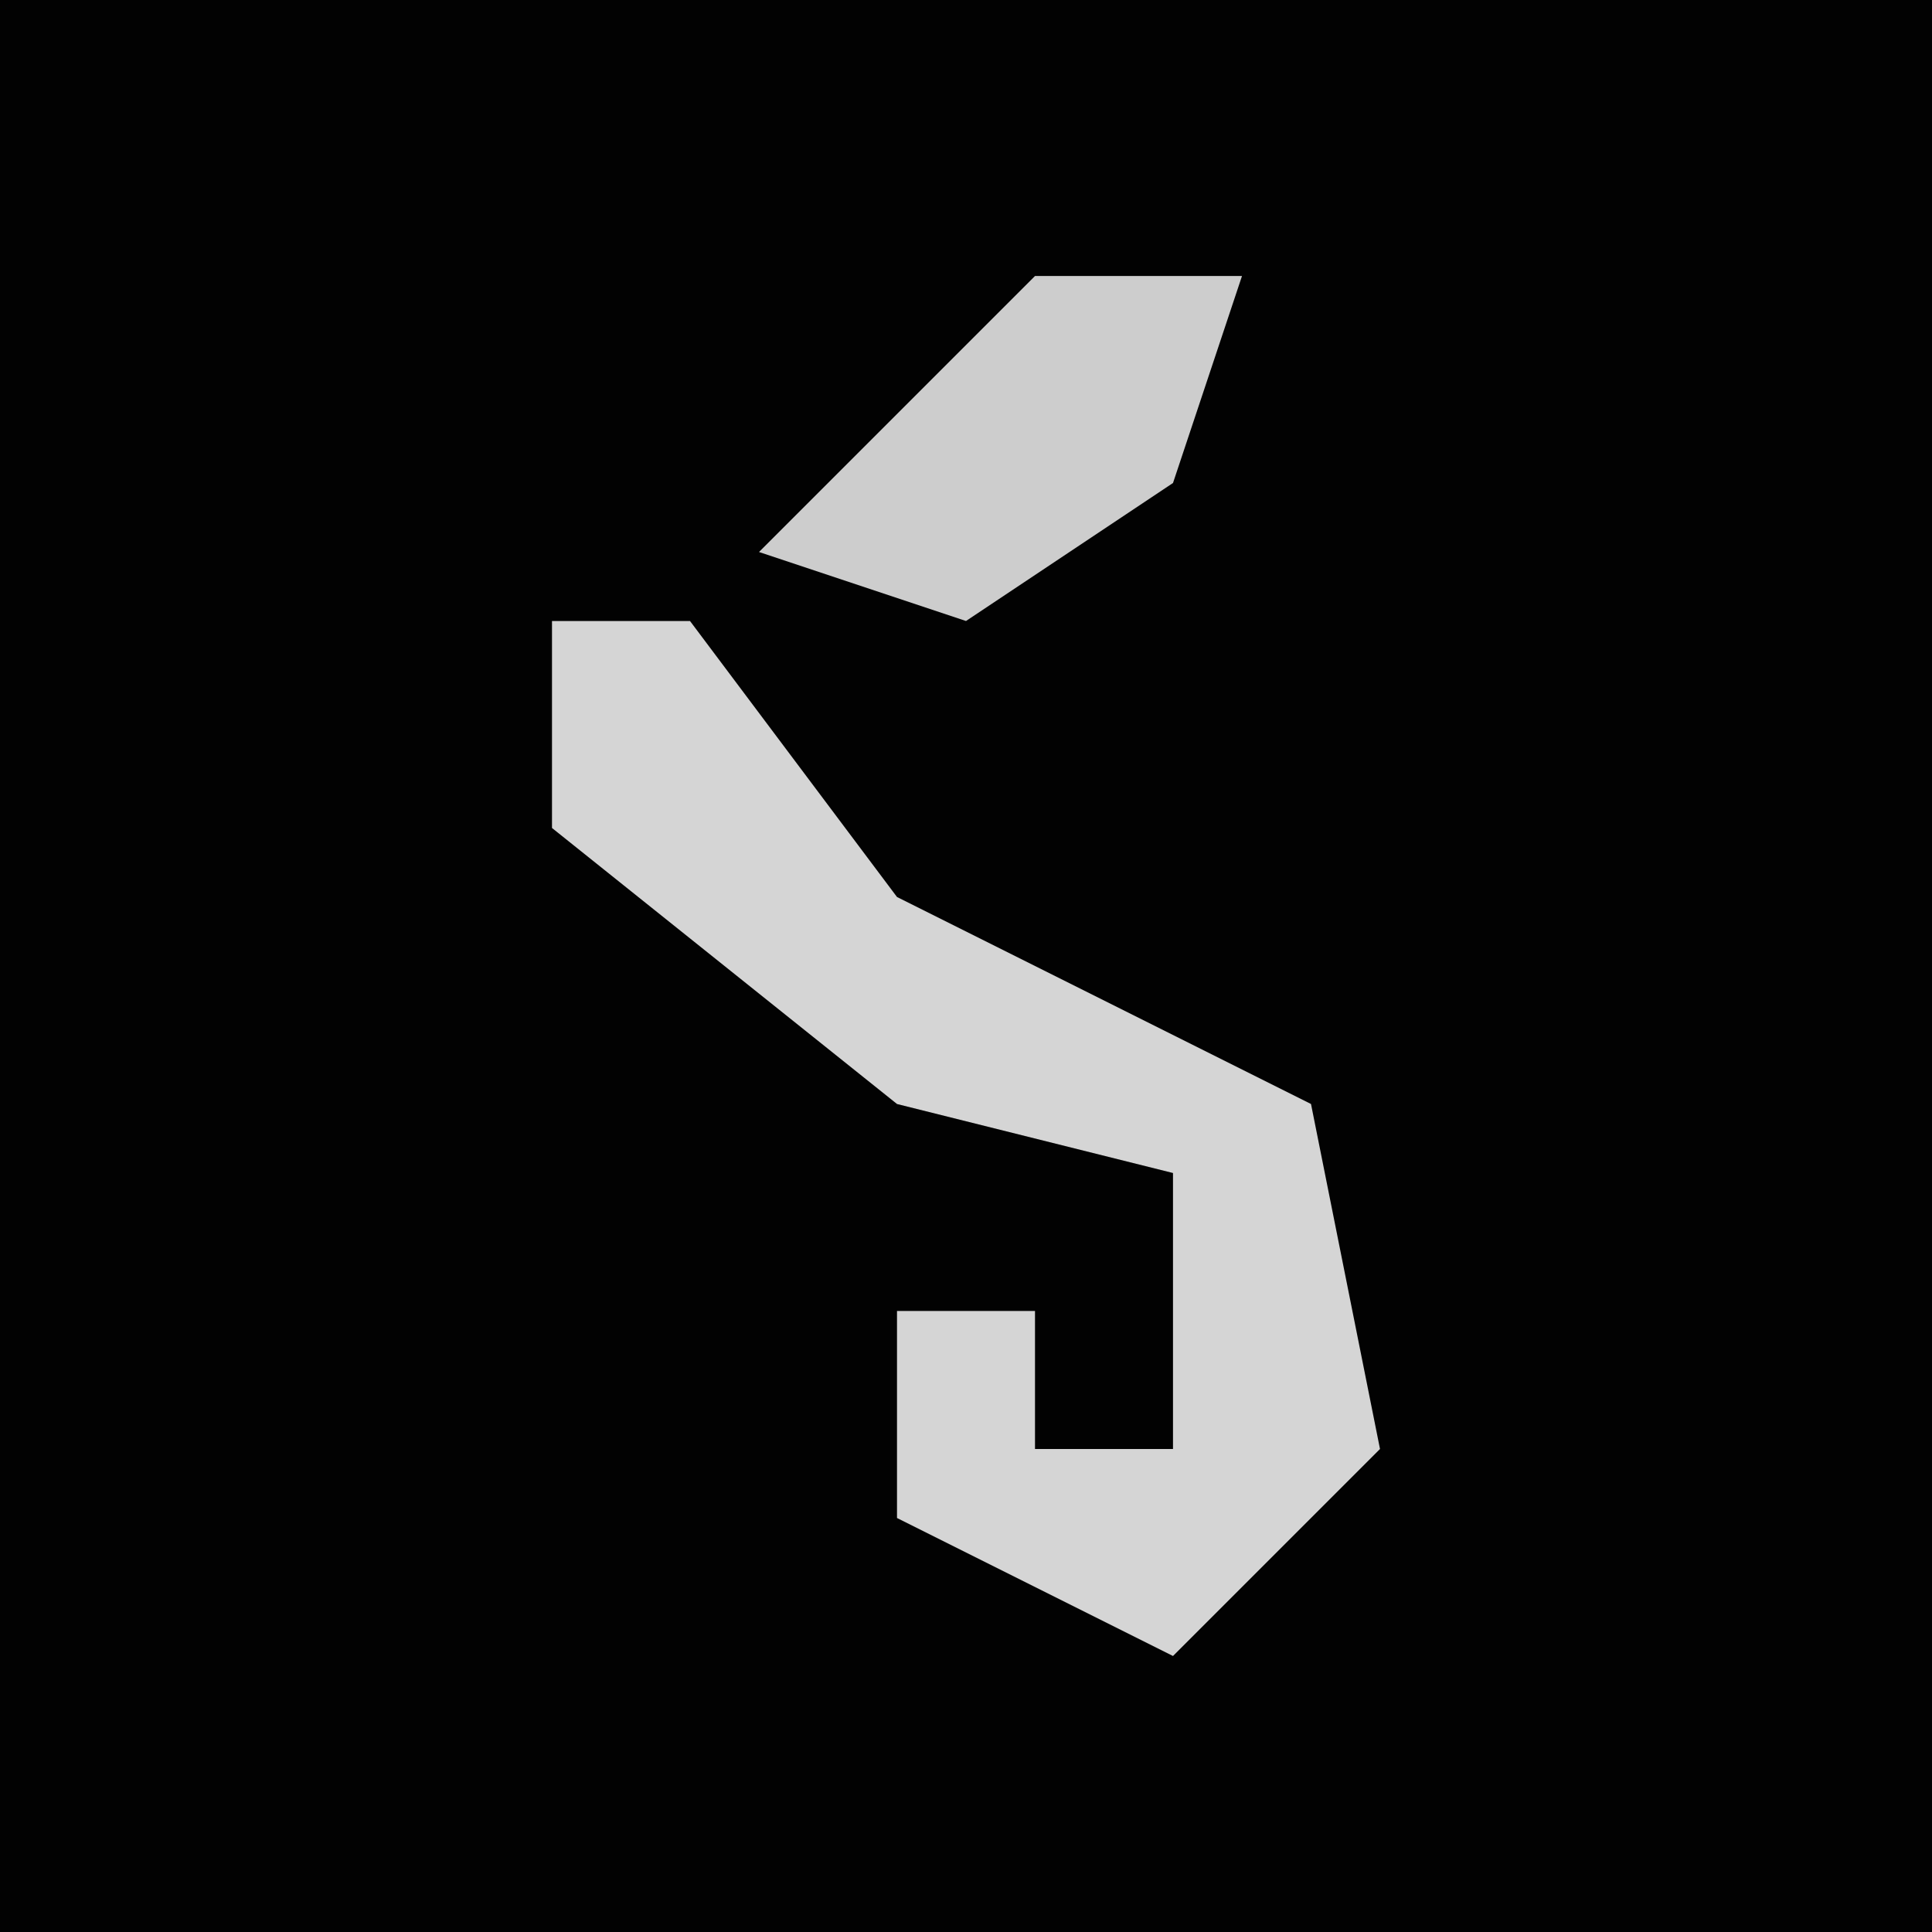 <?xml version="1.0" encoding="UTF-8"?>
<svg version="1.1" xmlns="http://www.w3.org/2000/svg" width="28" height="28">
<path d="M0,0 L28,0 L28,28 L0,28 Z " fill="#020202" transform="translate(0,0)"/>
<path d="M0,0 L2,0 L5,4 L11,7 L12,12 L9,15 L5,13 L5,10 L7,10 L7,12 L9,12 L9,8 L5,7 L0,3 Z " fill="#D5D5D5" transform="translate(8,9)"/>
<path d="M0,0 L3,0 L2,3 L-1,5 L-4,4 Z " fill="#CDCDCD" transform="translate(15,4)"/>
</svg>
